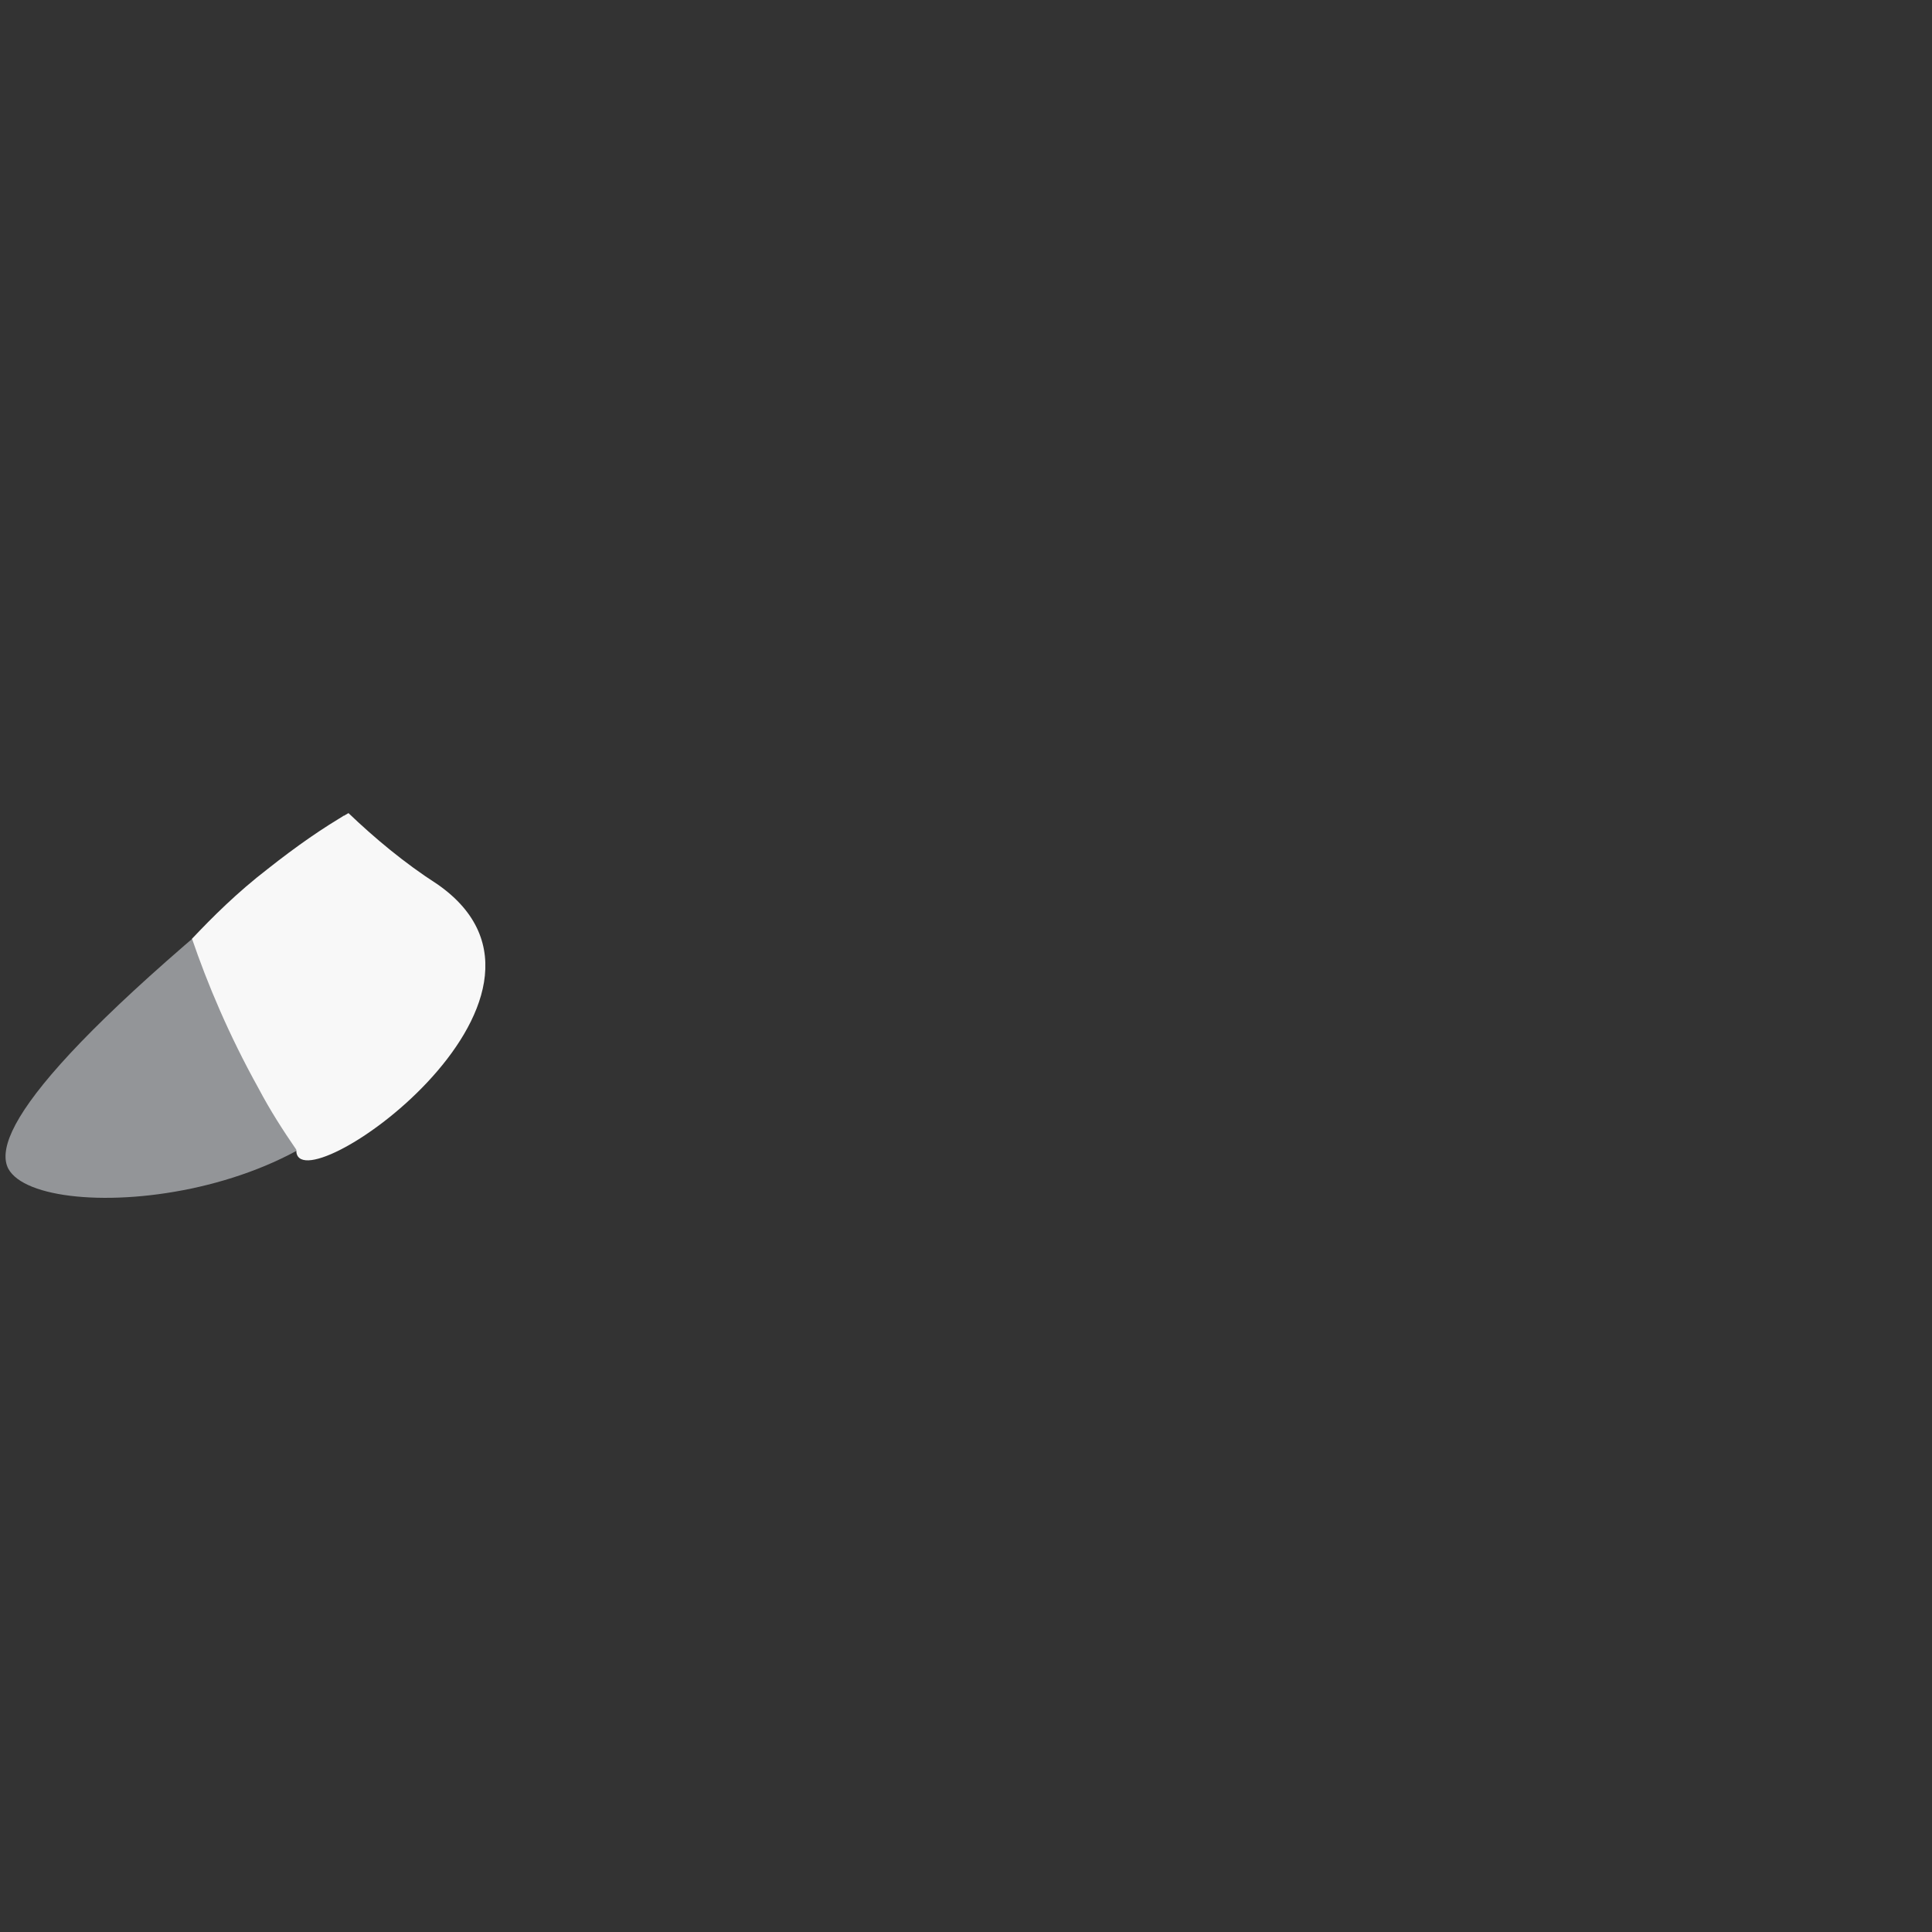 <?xml version="1.0" encoding="UTF-8"?>
<svg width="163px" height="163px" viewBox="0 0 163 163" version="1.1" xmlns="http://www.w3.org/2000/svg" xmlns:xlink="http://www.w3.org/1999/xlink">
    <rect x="0" y="0" width="163" height="163" fill="#333333" stroke="none"/>
    <!-- Generator: Sketch 50 (54983) - http://www.bohemiancoding.com/sketch -->
    <title>Untitled</title>
    <desc>Created with Sketch.</desc>
    <defs></defs>
    <g id="Page-1" stroke="none" stroke-width="1" fill="none" fill-rule="evenodd">
        <path d="M29,68.8 C4.5,87.9 -0.8,95.7 0.7,98.6 C3.4,103.6 29.9,101.6 34,86.8 C36.4,78.2 30.1,70 29,68.8 Z" id="Shape" fill="#939598" fill-rule="nonzero"></path>
        <path d="M29.4,68.6 C27.3,69.8 25,71.4 22.6,73.3 C20,75.3 17.9,77.4 16.2,79.2 C17.5,83 19.3,87.3 21.8,91.8 C22.8,93.7 23.9,95.4 25,97 C24.8,102.1 50.7,84.2 36.9,74.6 C34.1,72.8 31.6,70.7 29.4,68.6 Z" id="Shape" fill="#F8F8F8" fill-rule="nonzero"></path>
    </g>
</svg>